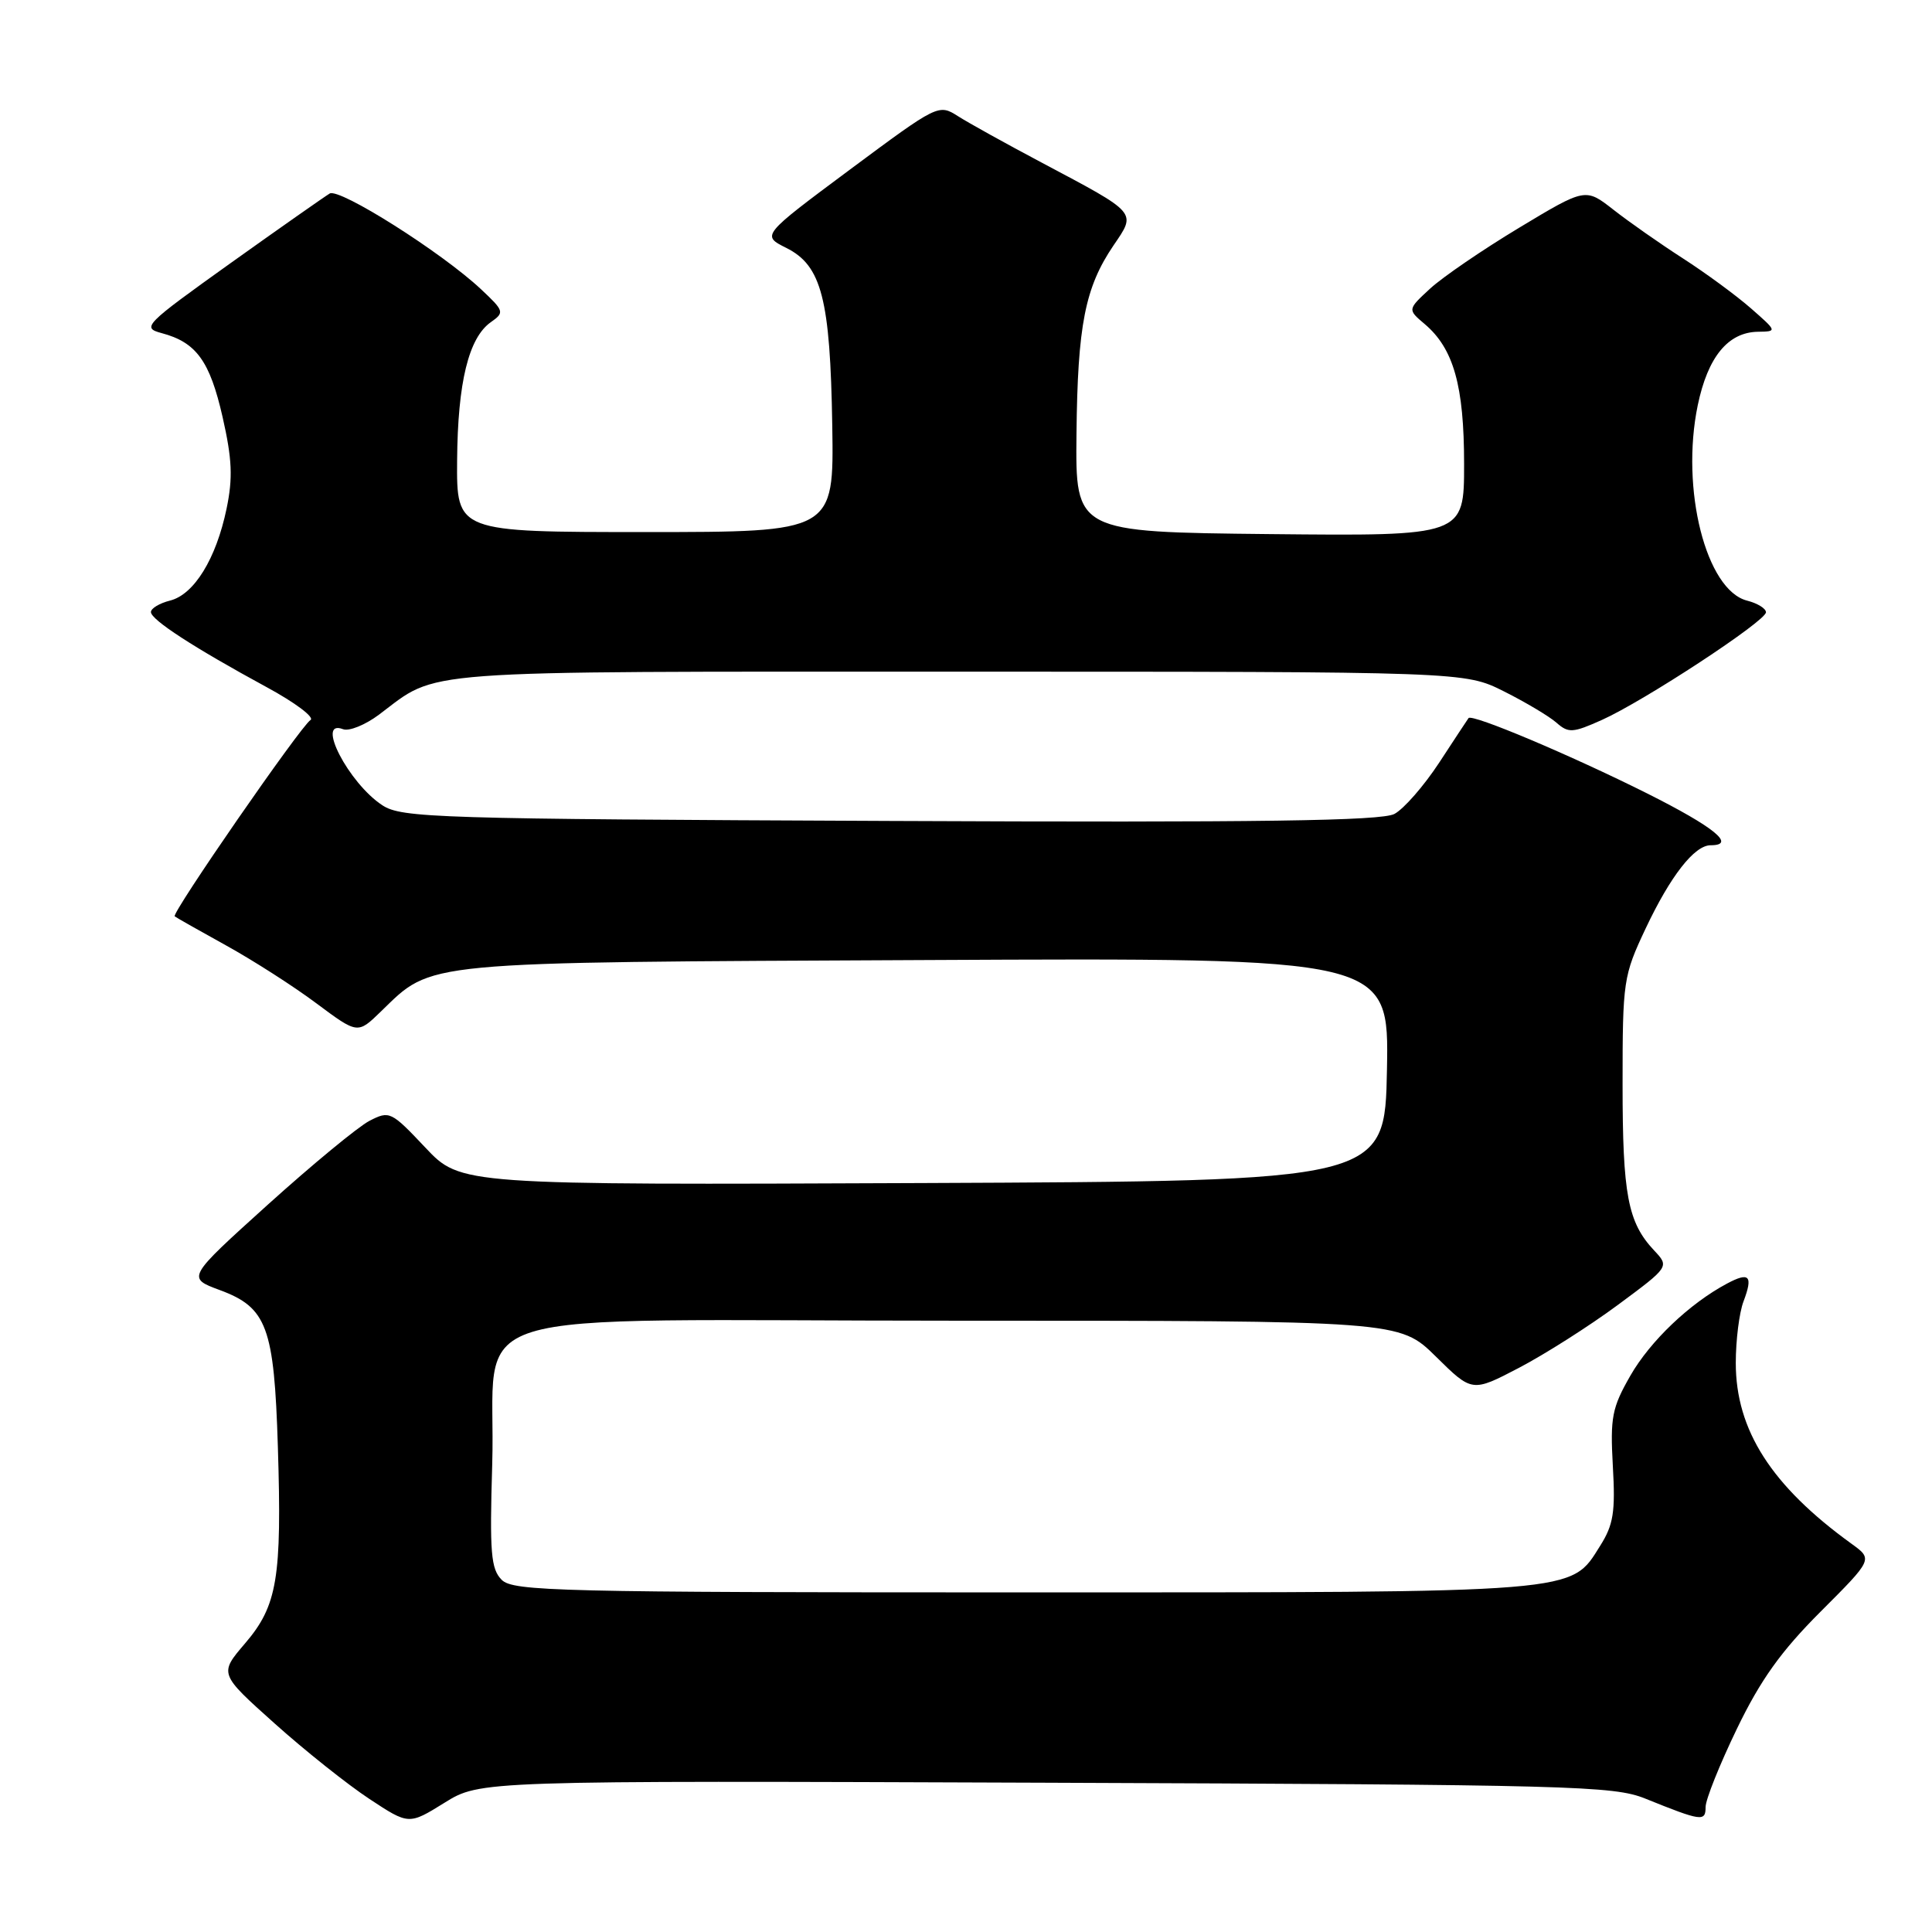 <?xml version="1.0" encoding="UTF-8" standalone="no"?>
<!DOCTYPE svg PUBLIC "-//W3C//DTD SVG 1.1//EN" "http://www.w3.org/Graphics/SVG/1.1/DTD/svg11.dtd" >
<svg xmlns="http://www.w3.org/2000/svg" xmlns:xlink="http://www.w3.org/1999/xlink" version="1.1" viewBox="0 0 256 256">
 <g >
 <path fill="currentColor"
d=" M 138.56 236.22 C 208.27 236.48 213.81 236.63 218.00 238.32 C 225.48 241.34 226.00 241.41 226.00 239.44 C 226.00 238.45 227.87 233.79 230.15 229.07 C 233.28 222.59 235.99 218.80 241.24 213.55 C 248.18 206.61 248.18 206.61 245.34 204.56 C 234.73 196.89 230.00 189.50 230.00 180.60 C 230.00 177.59 230.46 173.91 231.03 172.43 C 232.31 169.04 231.80 168.50 228.84 170.08 C 223.88 172.72 218.66 177.70 216.04 182.27 C 213.59 186.54 213.35 187.81 213.71 194.27 C 214.06 200.33 213.79 202.04 212.04 204.81 C 208.05 211.15 209.96 211.00 135.60 211.00 C 74.02 211.00 68.00 210.85 66.48 209.34 C 65.05 207.90 64.87 205.78 65.22 194.09 C 65.87 172.61 58.16 175.00 126.69 175.00 C 185.43 175.00 185.43 175.00 190.25 179.74 C 195.06 184.49 195.06 184.49 201.28 181.24 C 204.70 179.45 210.59 175.71 214.36 172.92 C 221.21 167.85 221.21 167.85 219.17 165.68 C 215.69 161.96 215.00 158.33 215.00 143.68 C 215.00 129.93 215.10 129.30 218.07 123.00 C 221.35 116.06 224.52 112.00 226.67 112.00 C 230.11 112.00 227.16 109.60 218.25 105.13 C 208.14 100.07 195.06 94.55 194.59 95.15 C 194.45 95.34 192.69 98.01 190.69 101.07 C 188.68 104.13 186.02 107.18 184.77 107.85 C 183.04 108.77 167.08 109.00 117.96 108.78 C 57.70 108.52 53.23 108.38 50.66 106.70 C 46.19 103.77 41.77 95.21 45.45 96.62 C 46.25 96.93 48.39 96.06 50.20 94.71 C 58.26 88.67 53.81 89.00 126.98 89.00 C 194.07 89.00 194.07 89.00 199.28 91.61 C 202.15 93.05 205.29 94.92 206.25 95.77 C 207.83 97.16 208.41 97.12 212.25 95.40 C 217.83 92.90 234.00 82.29 234.00 81.13 C 234.00 80.63 232.88 79.94 231.51 79.59 C 226.06 78.22 222.66 64.79 224.96 53.70 C 226.29 47.30 228.97 44.02 232.94 43.96 C 235.49 43.92 235.49 43.91 232.00 40.85 C 230.07 39.16 226.03 36.19 223.00 34.24 C 219.97 32.29 215.83 29.39 213.79 27.79 C 210.08 24.89 210.08 24.89 201.29 30.18 C 196.46 33.09 191.15 36.72 189.50 38.24 C 186.50 41.01 186.50 41.01 188.77 42.93 C 192.61 46.18 194.00 51.11 194.00 61.48 C 194.00 71.03 194.00 71.03 168.25 70.77 C 142.50 70.50 142.50 70.50 142.64 57.50 C 142.79 43.10 143.77 38.09 147.54 32.53 C 150.59 28.05 150.84 28.35 138.00 21.53 C 133.32 19.05 128.34 16.29 126.93 15.39 C 124.37 13.76 124.25 13.83 112.62 22.47 C 100.89 31.20 100.89 31.20 104.19 32.85 C 108.87 35.19 110.01 39.60 110.28 56.42 C 110.50 70.50 110.50 70.50 85.50 70.50 C 60.50 70.50 60.50 70.50 60.57 61.00 C 60.65 50.65 62.10 44.75 65.05 42.68 C 66.87 41.40 66.81 41.21 63.73 38.32 C 58.54 33.45 45.00 24.89 43.69 25.64 C 43.04 26.03 37.13 30.17 30.56 34.86 C 19.12 43.04 18.74 43.42 21.42 44.14 C 26.01 45.36 27.80 47.83 29.49 55.24 C 30.76 60.83 30.87 63.33 30.02 67.41 C 28.64 74.04 25.72 78.78 22.53 79.58 C 21.14 79.93 20.00 80.61 20.00 81.10 C 20.00 82.12 25.68 85.81 35.33 91.05 C 39.10 93.09 41.72 95.06 41.14 95.41 C 39.84 96.22 22.68 121.03 23.15 121.42 C 23.34 121.58 26.42 123.32 30.00 125.30 C 33.58 127.28 38.95 130.72 41.94 132.96 C 47.39 137.02 47.39 137.02 50.44 134.06 C 57.43 127.30 55.01 127.53 122.78 127.21 C 184.05 126.91 184.05 126.91 183.78 141.71 C 183.50 156.50 183.50 156.50 122.27 156.76 C 61.04 157.02 61.04 157.02 56.36 152.06 C 51.82 147.25 51.61 147.15 48.95 148.52 C 47.45 149.30 41.39 154.30 35.48 159.63 C 24.75 169.32 24.75 169.32 29.12 170.94 C 35.37 173.25 36.33 175.82 36.82 191.74 C 37.36 209.12 36.75 212.76 32.47 217.76 C 29.03 221.78 29.03 221.78 36.38 228.36 C 40.42 231.98 46.08 236.48 48.95 238.37 C 54.17 241.81 54.17 241.81 58.89 238.88 C 63.62 235.94 63.62 235.94 138.56 236.22 Z "/>
</g>
</svg>
